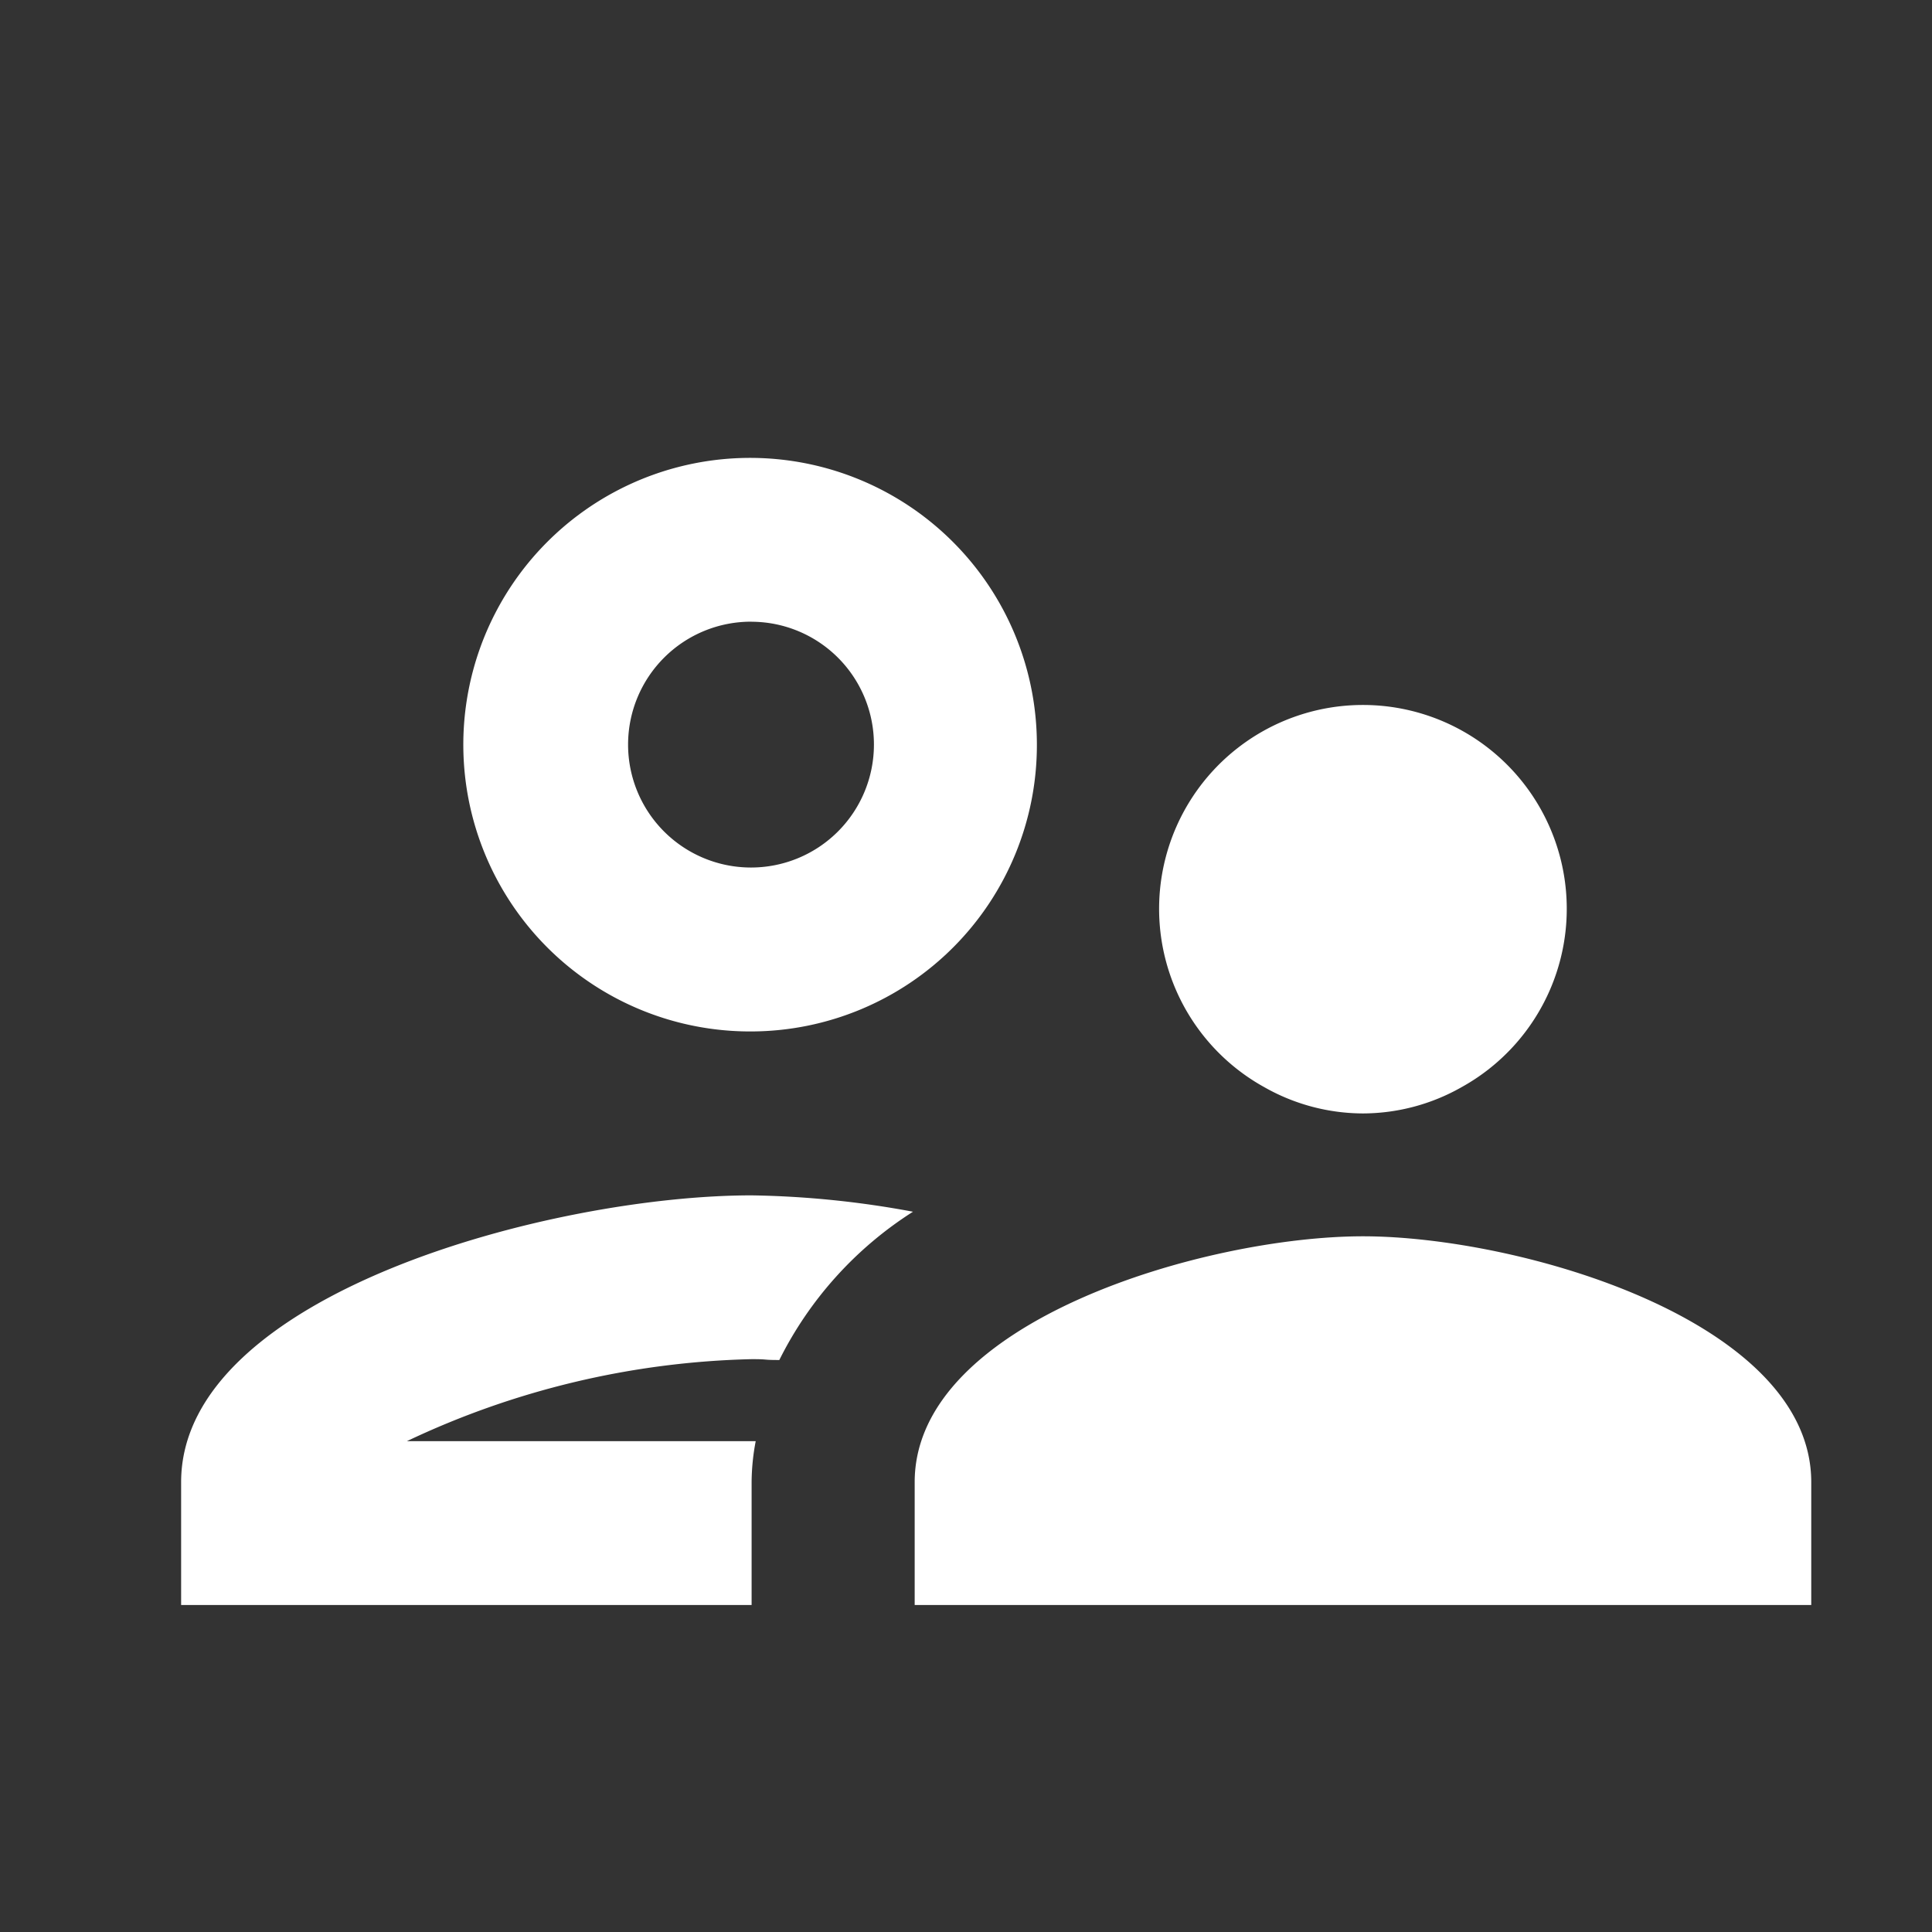 <svg xmlns="http://www.w3.org/2000/svg" width="32" height="32" viewBox="0 0 32 32">
  <rect x="0" y="0" width="32" height="32" fill="#333333" stroke="none"/>
  <g id="supervisor_account" transform="translate(0.236 0.3)">
    <rect id="Path" width="32" height="32" transform="translate(-0.236 -0.3)" fill="rgba(0,0,0,0)"/>
    <path id="Icon" d="M27,19H12.15V16.965c0-2.674,4.834-4.072,7.425-4.072S27,14.291,27,16.965V19ZM9.449,19H0V16.965c0-3.119,6.152-4.75,9.449-4.75a15.733,15.733,0,0,1,2.673.271,6.176,6.176,0,0,0-2.214,2.456c-.074,0-.153,0-.229-.007s-.156-.007-.231-.007A14.056,14.056,0,0,0,3.74,16.286H9.517a3.722,3.722,0,0,0-.068.679V19Zm10.126-8.142a3.323,3.323,0,0,1-1.634-.435,3.376,3.376,0,1,1,3.267,0A3.32,3.32,0,0,1,19.575,10.858ZM9.45,9.5a4.75,4.75,0,1,1,4.724-4.75A4.743,4.743,0,0,1,9.45,9.5Zm0-6.787A2.036,2.036,0,1,0,11.475,4.75,2.033,2.033,0,0,0,9.45,2.714Z" transform="translate(2.764 7.284)" fill="#fff"/>
  </g>
</svg>
